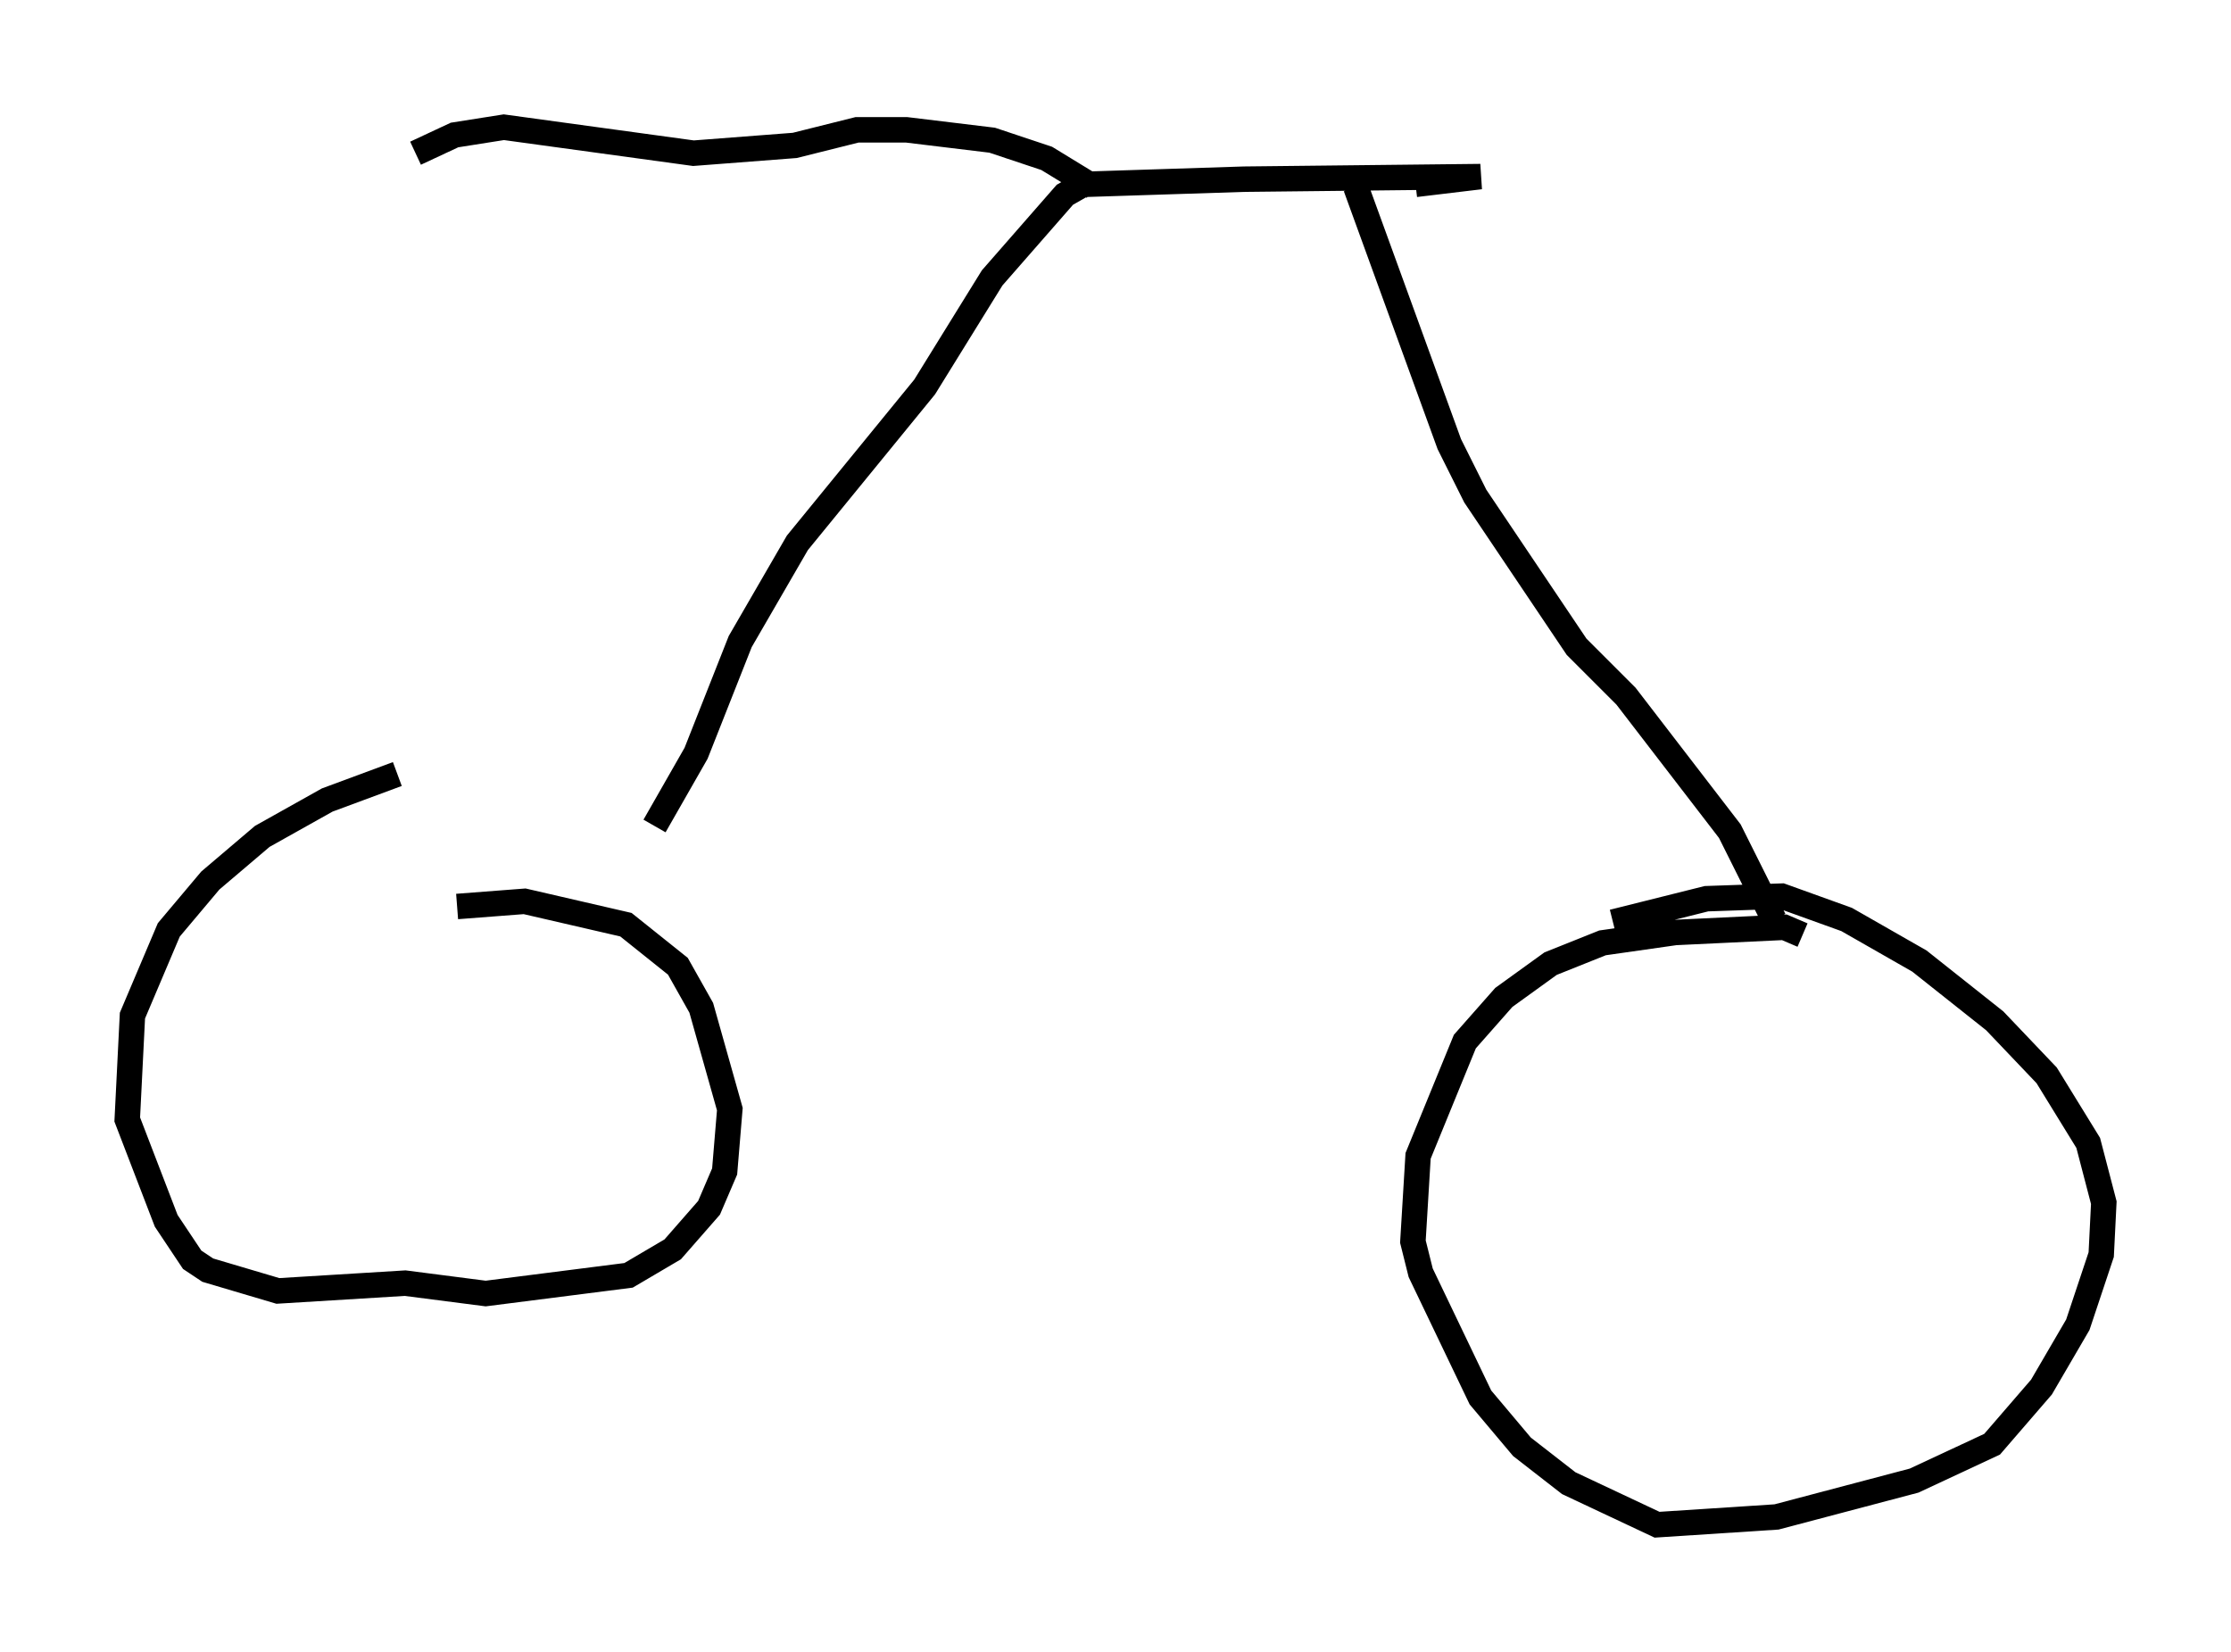 <?xml version="1.0" encoding="utf-8" ?>
<svg baseProfile="full" height="64.921" version="1.1" width="87.686" xmlns="http://www.w3.org/2000/svg" xmlns:ev="http://www.w3.org/2001/xml-events" xmlns:xlink="http://www.w3.org/1999/xlink"><defs /><rect fill="white" height="64.921" width="87.686" x="0" y="0" /><path d="M18.577, 30.011 m-2.96, 0.408 l-2.756, 1.021 -2.552, 1.429 l-2.042, 1.735 -1.633, 1.94 l-1.429, 3.369 -0.204, 4.083 l1.531, 3.981 1.021, 1.531 l0.613, 0.408 2.756, 0.817 l5.002, -0.306 3.165, 0.408 l5.615, -0.715 1.735, -1.021 l1.429, -1.633 0.613, -1.429 l0.204, -2.45 -1.123, -3.981 l-0.919, -1.633 -2.042, -1.633 l-3.981, -0.919 -2.654, 0.204 m52.88, 1.123 l-0.715, -0.306 -4.288, 0.204 l-2.858, 0.408 -2.042, 0.817 l-1.838, 1.327 -1.531, 1.735 l-1.838, 4.492 -0.204, 3.369 l0.306, 1.225 2.348, 4.9 l1.633, 1.94 1.838, 1.429 l3.471, 1.633 4.696, -0.306 l5.41, -1.429 3.063, -1.429 l1.94, -2.246 1.429, -2.45 l0.919, -2.756 0.102, -2.042 l-0.613, -2.348 -1.633, -2.654 l-2.042, -2.144 -2.96, -2.348 l-2.858, -1.633 -2.552, -0.919 l-2.96, 0.102 -3.675, 0.919 m6.329, -0.102 l-1.735, -3.471 -4.083, -5.308 l-1.94, -1.94 -3.981, -5.921 l-1.021, -2.042 -3.675, -10.106 m-27.563, 25.113 l1.633, -2.858 1.735, -4.39 l2.246, -3.879 5.002, -6.125 l2.654, -4.288 2.858, -3.267 l0.715, -0.408 6.329, -0.204 l9.29, -0.102 -2.552, 0.306 m-12.658, 0.102 l-1.838, -1.123 -2.144, -0.715 l-3.369, -0.408 -1.94, 0.0 l-2.45, 0.613 -3.981, 0.306 l-7.452, -1.021 -1.94, 0.306 l-1.531, 0.715 " fill="none" stroke="black" stroke-width="1" /></svg>